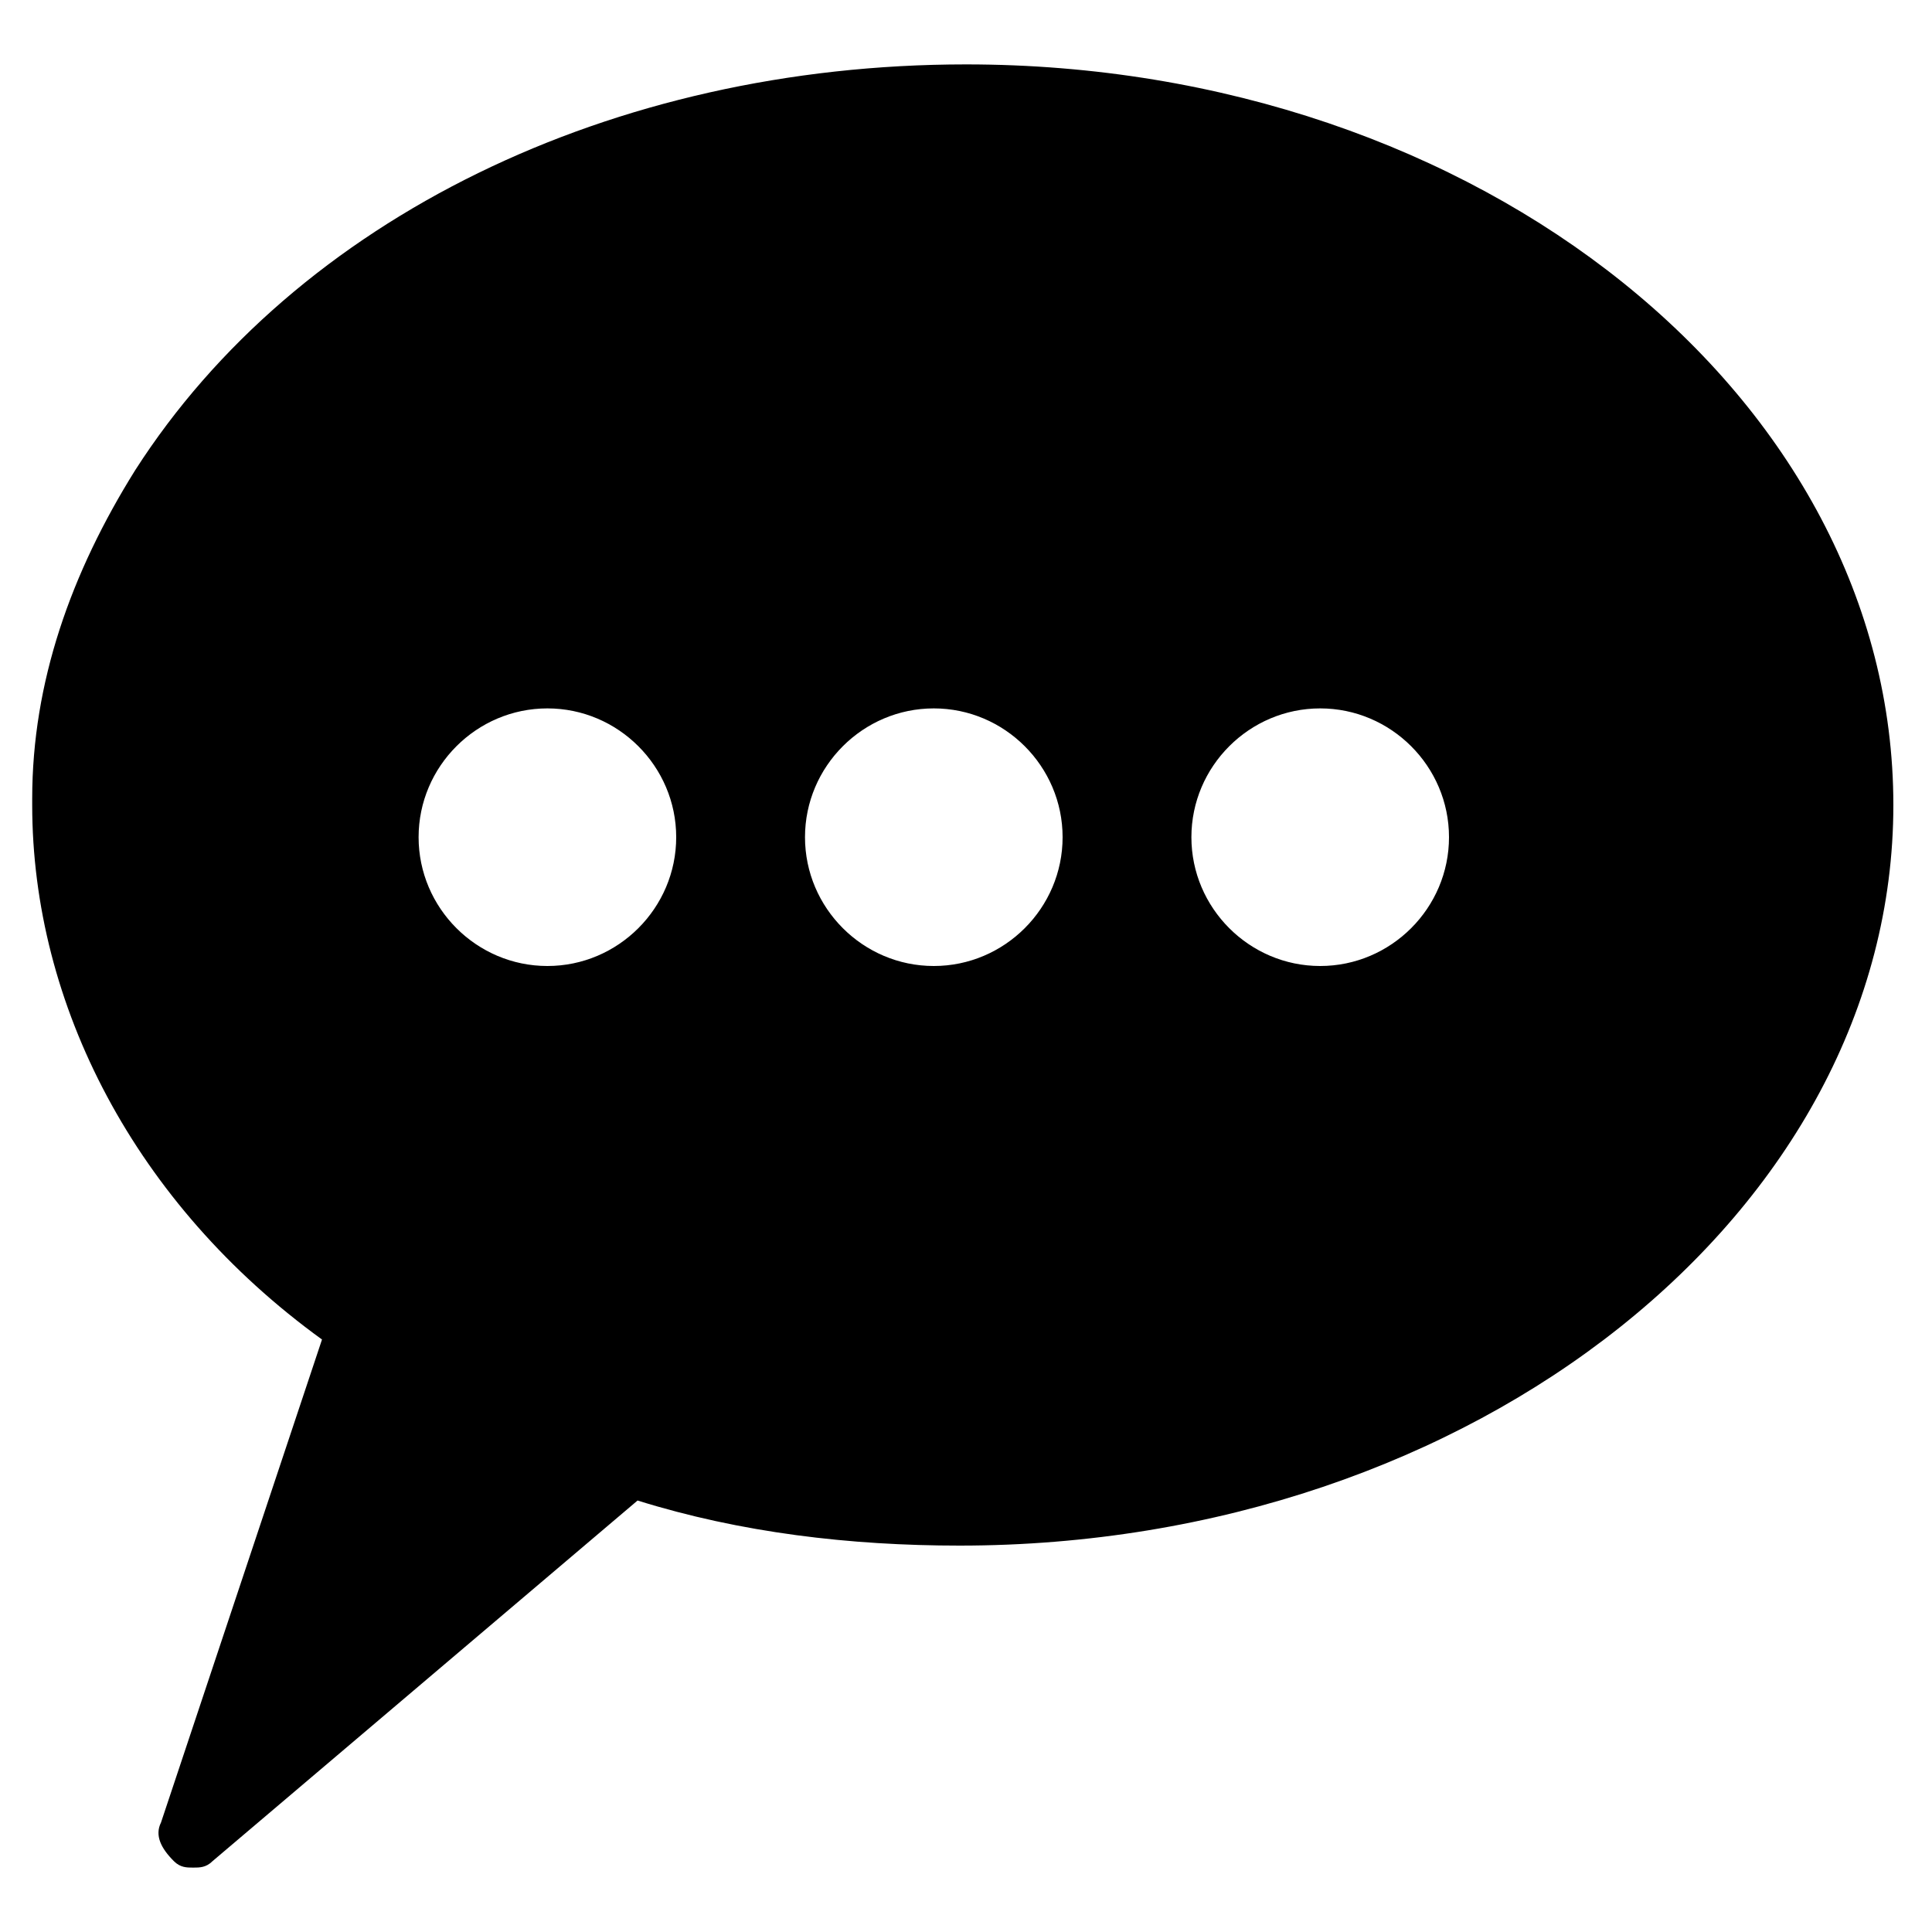 <?xml version="1.0" encoding="utf-8"?>
<!-- Generator: Adobe Illustrator 19.0.0, SVG Export Plug-In . SVG Version: 6.00 Build 0)  -->
<svg version="1.1" id="Layer_1" xmlns="http://www.w3.org/2000/svg" xmlns:xlink="http://www.w3.org/1999/xlink" x="0px" y="0px"
	 viewBox="0 0 30 30" style="enable-background:new 0 0 30 30;" xml:space="preserve">
<path d="M15,1C9.5,1,4.6,3.4,2.1,7.3c-1,1.6-1.6,3.3-1.6,5.1v0.1c0,3.1,1.6,6.2,4.5,8.3l-2.5,7.5c-0.1,0.2,0,0.4,0.2,0.6
	C2.8,29,2.9,29,3,29c0.1,0,0.2,0,0.3-0.1l6.6-5.6c1.6,0.5,3.3,0.7,5,0.7c8,0,14.5-5.2,14.5-11.5S23,1,15,1z M8.5,15
	c-1.1,0-2-0.9-2-2s0.9-2,2-2s2,0.9,2,2S9.6,15,8.5,15z M14.5,15c-1.1,0-2-0.9-2-2s0.9-2,2-2s2,0.9,2,2S15.6,15,14.5,15z M20.5,15
	c-1.1,0-2-0.9-2-2s0.9-2,2-2s2,0.9,2,2S21.6,15,20.5,15z"/>
</svg>
